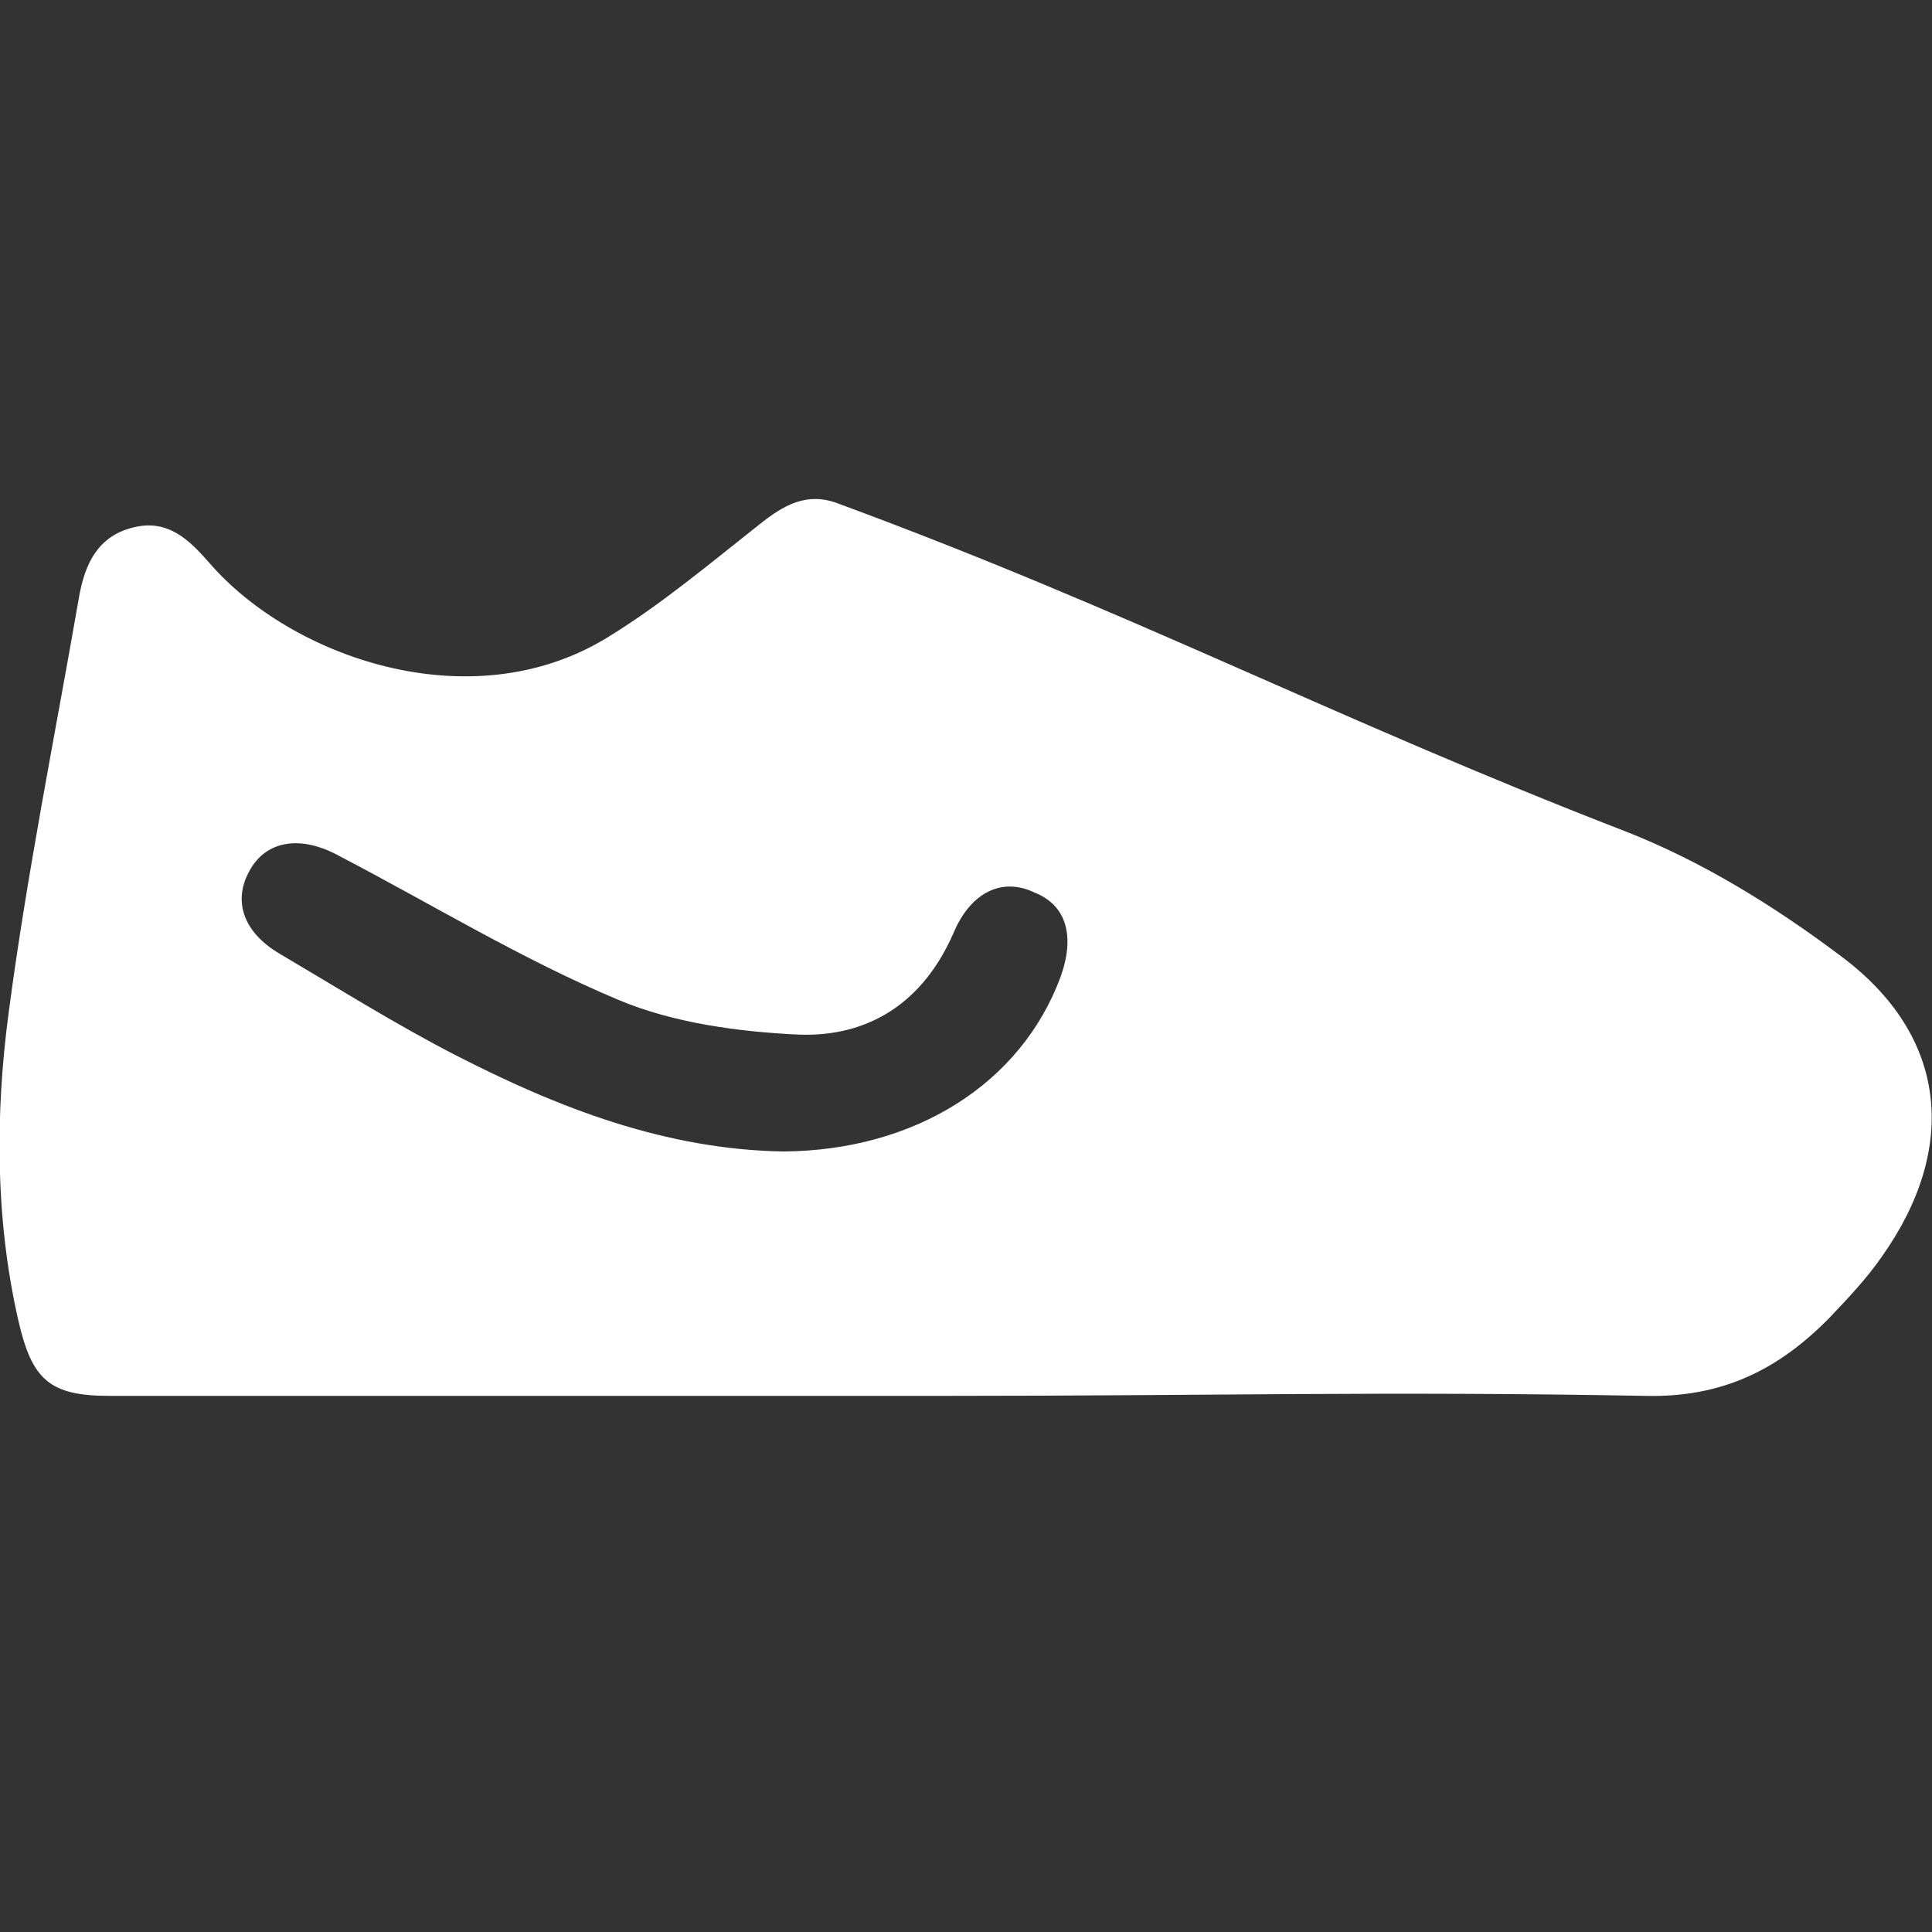 <?xml version="1.0" encoding="UTF-8"?>
<!-- Generator: Adobe Illustrator 17.1.0, SVG Export Plug-In . SVG Version: 6.00 Build 0)  -->
<!DOCTYPE svg PUBLIC "-//W3C//DTD SVG 1.1//EN" "http://www.w3.org/Graphics/SVG/1.1/DTD/svg11.dtd">
<svg version="1.1" id="Layer_1" xmlns="http://www.w3.org/2000/svg" xmlns:xlink="http://www.w3.org/1999/xlink" x="0px" y="0px" viewBox="0 0 200 200" enable-background="new 0 0 200 200" xml:space="preserve">
<rect x="0" y="0" width="200" height="200" fill="#333333" stroke="none"/>
<g id="Layer_1_1_" display="none">
	<g id="_x38_20-bathtub-selected_x40_2x.png" display="inline">
		<g>
			<path fill="#333333" d="M219.9,48.2H94.1V2c0-8.5,6.9-15.4,15.4-15.4S124.9-6.5,124.9,2h-10.3c-1.4,0-2.6,1.2-2.6,2.6     s1.2,2.6,2.6,2.6h25.7c1.4,0,2.6-1.2,2.6-2.6S141.8,2,140.3,2H130c0-11.4-9.2-20.6-20.6-20.6C98.2-18.6,88.9-9.4,88.9,2v46.2     h-7.7c-1.4,0-2.6,1.2-2.6,2.6s1.2,2.6,2.6,2.6h7.7v20.5c0,14,9.4,25.9,22.3,29.6c-1.1,2.9,3.7,5.5,5,1c1.2,0.1,2.2,0.2,3.4,0.2     h61.6c1.2,0,2.3-0.1,3.4-0.2c1.4,4.5,6.1,1.9,5-1c12.9-3.7,22.3-15.6,22.3-29.6V53.3h7.7c1.4,0,2.6-1.2,2.6-2.6     C222.5,49.3,221.3,48.2,219.9,48.2z"/>
		</g>
	</g>
</g>
<g id="Layer_2" display="none">
	<g display="inline">
		<polygon fill="#333333" points="155.8,52.1 153.5,52.1 86.6,52.1 86.6,-10.5 78.5,-10.5 78.5,52.1 78.5,75.3 78.5,99.7 86.6,99.7     86.6,75.3 153.5,75.3 155.8,75.3 214.1,75.3 214.1,99.7 222.3,99.7 222.3,75.3 222.3,54.4 222.3,52.1   "/>
		<path fill="#333333" d="M155.8,45.7h65.9v-2.3c0-9.6-7.8-17.4-17.4-17.4h-48.5h-2.3H91.8v19.7h61.6    C153.4,45.7,155.8,45.7,155.8,45.7z"/>
		<path fill="#333333" d="M114.4,9.2H91.8V22h39.4C129.2,14.6,122.4,9.2,114.4,9.2z"/>
	</g>
</g>
<g id="Layer_3" display="none">
	<g display="inline">
		<path fill="#333333" d="M220.7,46.2l-64.1-64.1c-3.3-3.4-8.6-3.4-11.9,0l-64,64.1c-3.3,3.4-2.1,6.2,2.7,6.2h13.3v49.2    c0,3.5,0.1,6.5,6.6,6.5h31.1V58.6h32.5V108h32.6c4.9,0,5-2.9,5-6.5V52.4h13.3C222.7,52.4,223.9,49.5,220.7,46.2z"/>
	</g>
</g>
<path fill="#FFFFFF" d="M190.6,99c-6.9-5.2-14.5-9.9-22.5-13c-30.2-11.7-51-22.7-81.4-33.9c-3.2-1.2-5.6,0.2-8.1,2.2  c-5.2,4.1-10.3,8.4-15.9,11.8c-14.1,8.5-32.6,1.9-41-7.8c-2.1-2.4-4.3-4.6-7.9-3.7c-3.7,0.9-5,3.8-5.6,7.1  c-2.5,14.4-5.4,28.7-7.3,43.1c-1.4,10.5-1.4,21.4,1,31.9c1.4,6.1,3.2,7.8,9.4,7.8c28.9,0,57.8,0,86.7,0c27.3,0,45-0.5,72.3,0  c8.1,0.2,13.9-2.8,19.1-8.1c1.9-2,3.8-4,5.4-6.3C202.8,118.8,201.6,107.2,190.6,99z M109.8,101.1c-4.1,11.1-15.1,18-28.7,18.1  c-12.2-0.2-23.3-4.5-34-10c-6.2-3.2-12.1-6.9-18.2-10.5c-3.7-2.2-4.8-5.4-3.1-8.5c1.7-3.2,5.3-3.8,9.3-1.6  c9.6,5,18.9,10.7,28.9,14.9c5.7,2.4,12.4,3.3,18.6,3.6c7.4,0.3,13-3.4,16.1-10.5c1.8-4.3,5.1-5.8,8.4-4.2  C110.4,93.7,111.3,96.9,109.8,101.1z"/>
</svg>